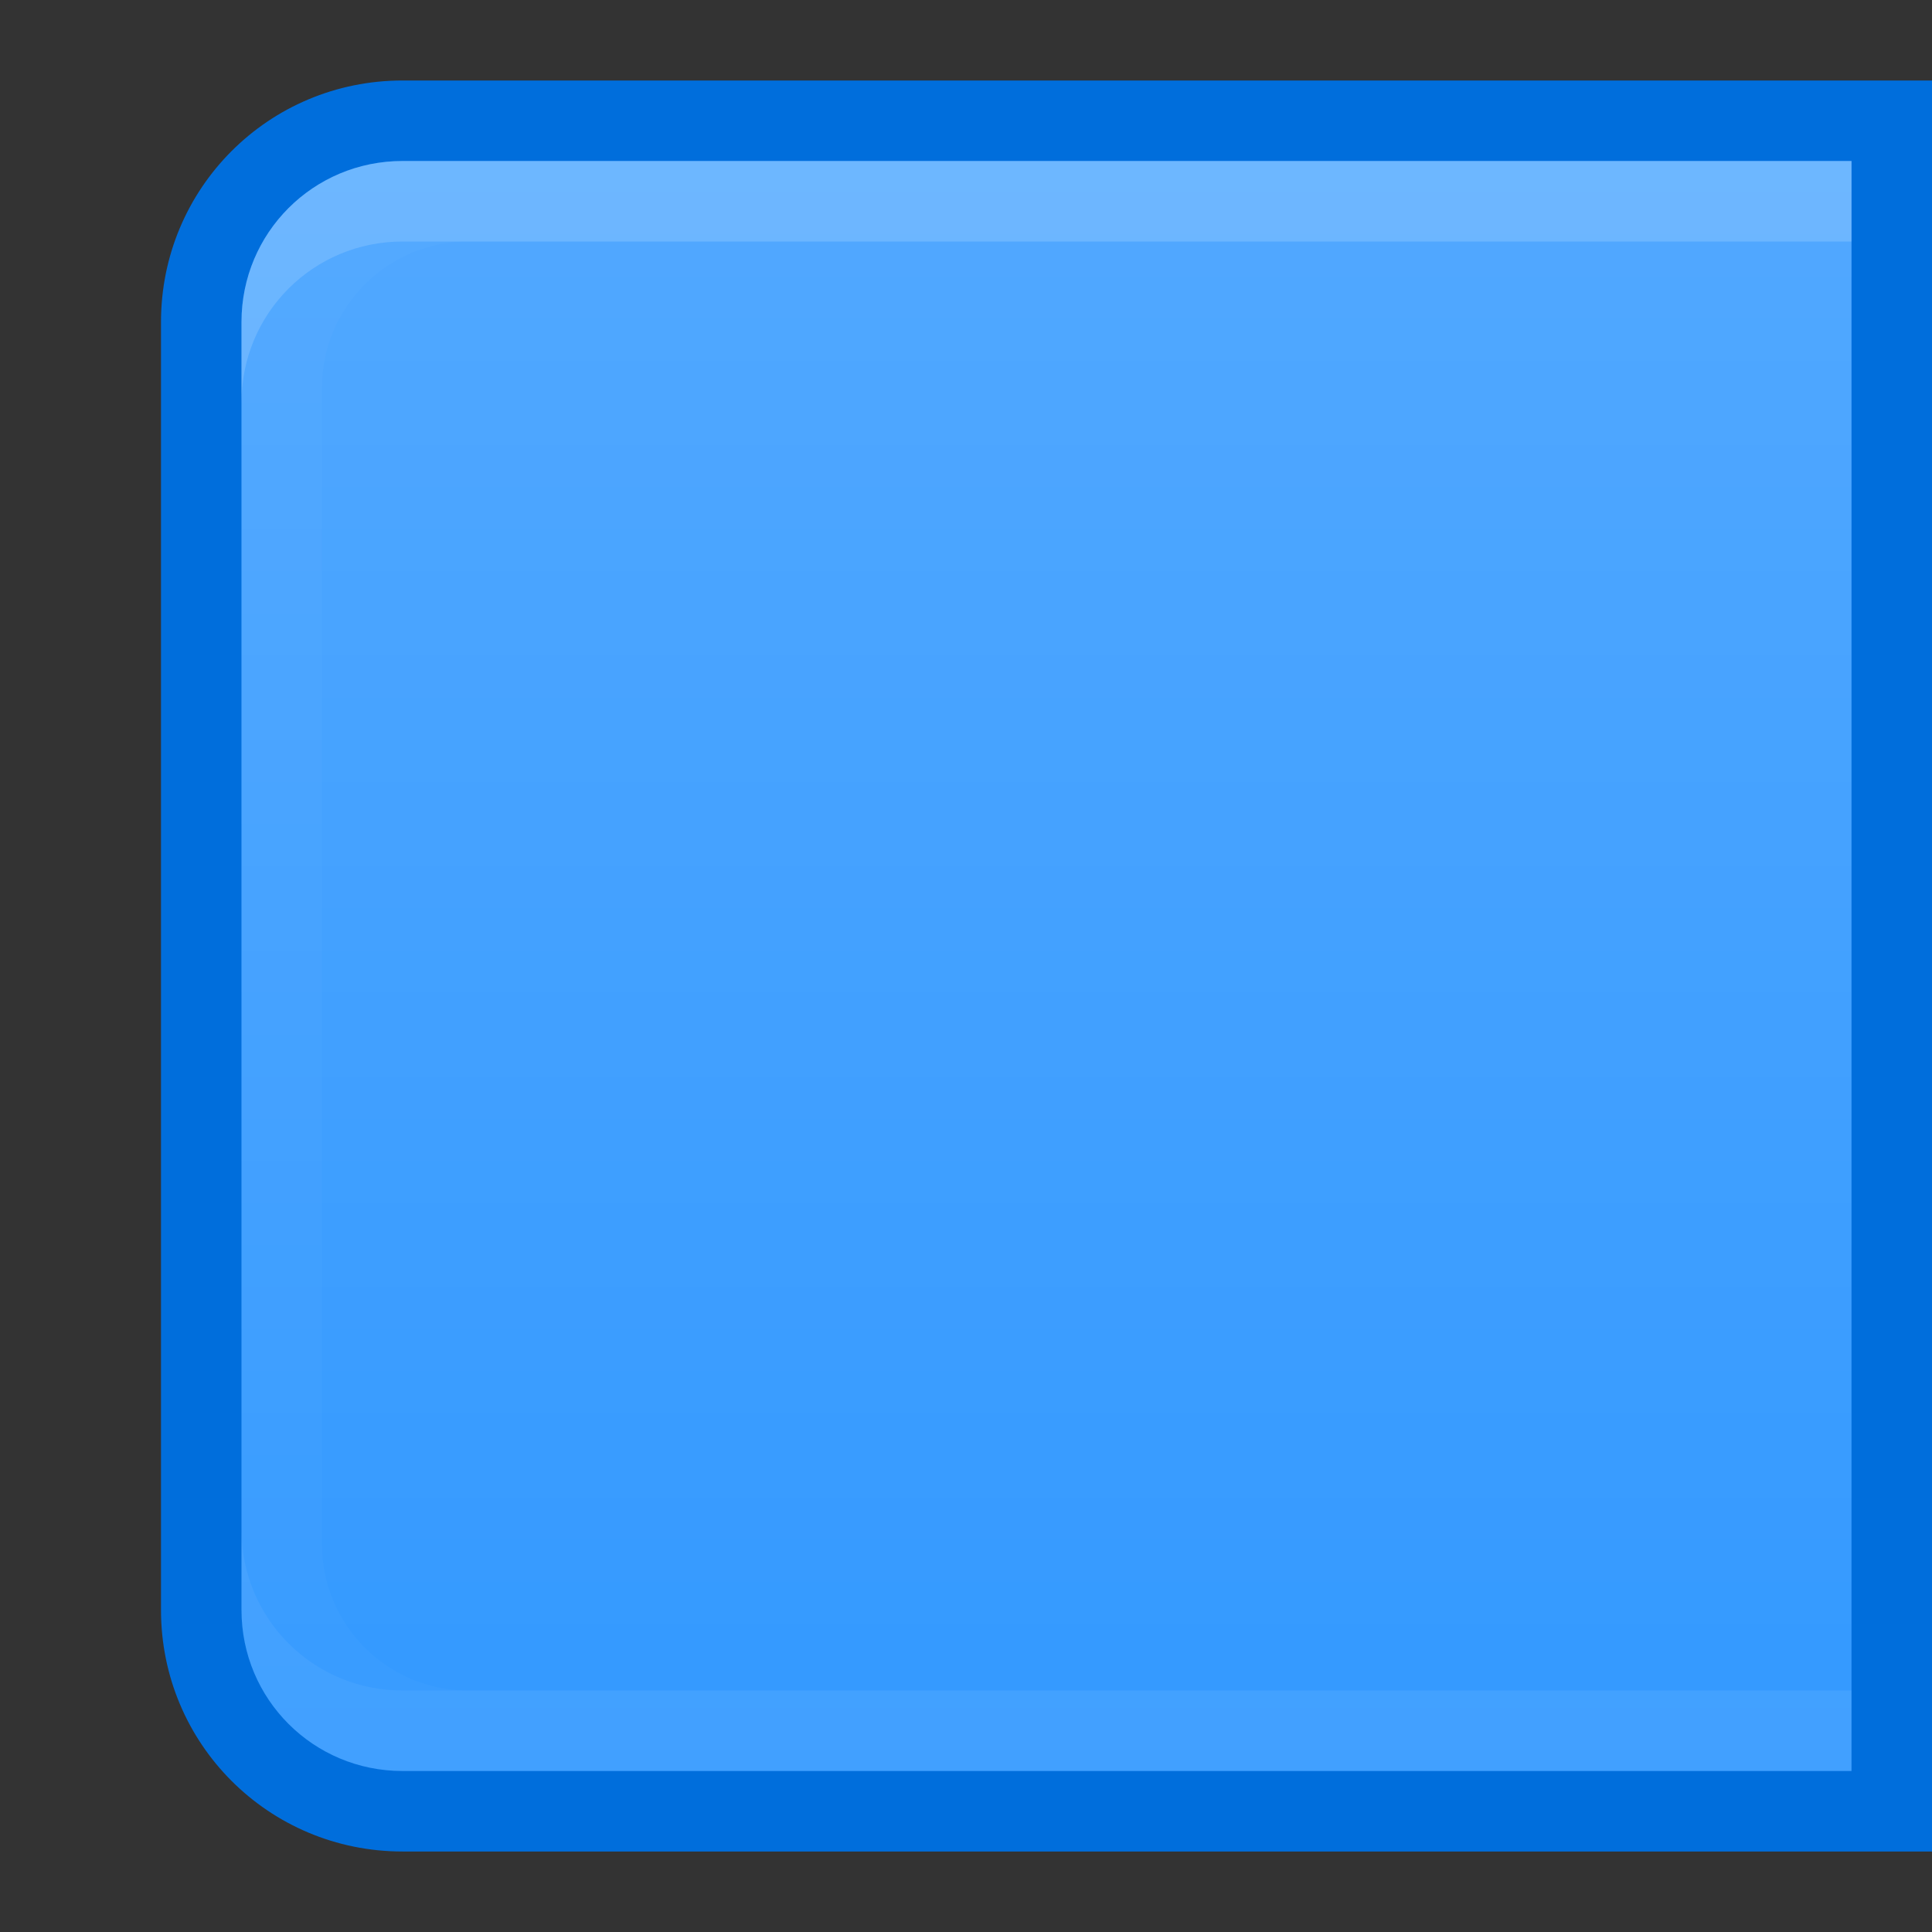 <?xml version="1.0" encoding="UTF-8" standalone="no"?>
<!-- Created with Inkscape (http://www.inkscape.org/) -->

<svg
   xmlns:dc="http://purl.org/dc/elements/1.1/"
   xmlns:cc="http://creativecommons.org/ns#"
   xmlns:rdf="http://www.w3.org/1999/02/22-rdf-syntax-ns#"
   xmlns:svg="http://www.w3.org/2000/svg"
   xmlns="http://www.w3.org/2000/svg"
   xmlns:xlink="http://www.w3.org/1999/xlink"
   xmlns:sodipodi="http://sodipodi.sourceforge.net/DTD/sodipodi-0.dtd"
   xmlns:inkscape="http://www.inkscape.org/namespaces/inkscape"
   inkscape:export-ydpi="90.000000"
   inkscape:export-xdpi="90.000000"
   width="24"
   height="24"
   id="svg11300"
   sodipodi:version="0.32"
   inkscape:version="0.91 r13725"
   sodipodi:docname="button-blue__f.svg"
   inkscape:output_extension="org.inkscape.output.svg.inkscape"
   version="1.0"
   style="display:inline;enable-background:new">
  <rect width="100%" height="100%" fill="#333333" stroke="none"/>
  <sodipodi:namedview
     stroke="#ef2929"
     fill="#f57900"
     id="base"
     pagecolor="#8c8c8c"
     bordercolor="#ff5e00"
     borderopacity="1"
     inkscape:pageopacity="1"
     inkscape:pageshadow="2"
     inkscape:zoom="15.328321"
     inkscape:cx="-4.3726684"
     inkscape:cy="10.24967"
     inkscape:current-layer="layer1"
     showgrid="true"
     inkscape:grid-bbox="true"
     inkscape:document-units="px"
     inkscape:showpageshadow="false"
     inkscape:window-width="1600"
     inkscape:window-height="852"
     inkscape:window-x="0"
     inkscape:window-y="26"
     width="400px"
     height="300px"
     inkscape:snap-nodes="true"
     inkscape:snap-bbox="true"
     gridtolerance="10000"
     inkscape:object-nodes="true"
     inkscape:snap-grids="true"
     showguides="true"
     inkscape:guide-bbox="true"
     inkscape:window-maximized="1"
     inkscape:bbox-nodes="true"
     inkscape:bbox-paths="false"
     inkscape:snap-bbox-edge-midpoints="false"
     inkscape:snap-bbox-midpoints="false"
     objecttolerance="10000"
     guidetolerance="10000"
     borderlayer="true"
     showborder="true"
     guidecolor="#ff0b00"
     guideopacity="1"
     guidehicolor="#001aff"
     guidehiopacity="0.498">
    <inkscape:grid
       type="xygrid"
       id="grid3123"
       empspacing="4"
       visible="true"
       enabled="true"
       snapvisiblegridlinesonly="true" />
  </sodipodi:namedview>
  <defs
     id="defs3">
    <linearGradient
       id="linearGradient3815">
      <stop
         style="stop-color:#dcdcdc;stop-opacity:1;"
         offset="0"
         id="stop3817" />
      <stop
         style="stop-color:#ebebeb;stop-opacity:1;"
         offset="1"
         id="stop3819" />
    </linearGradient>
    <linearGradient
       id="linearGradient5270"
       inkscape:collect="always">
      <stop
         id="stop5272"
         offset="0"
         style="stop-color:#ffffff;stop-opacity:1" />
      <stop
         id="stop5274"
         offset="1"
         style="stop-color:#ffffff;stop-opacity:0" />
    </linearGradient>
    <linearGradient
       id="linearGradient5236">
      <stop
         style="stop-color:#3e7ab6;stop-opacity:1;"
         offset="0"
         id="stop5238" />
      <stop
         style="stop-color:#6598cb;stop-opacity:1;"
         offset="1"
         id="stop5240" />
    </linearGradient>
    <linearGradient
       gradientUnits="userSpaceOnUse"
       y2="298"
       x2="24"
       y1="278"
       x1="24"
       id="linearGradient5276"
       xlink:href="#linearGradient5270"
       inkscape:collect="always"
       gradientTransform="translate(1,0)" />
  </defs>
  <g
     style="display:inline"
     inkscape:groupmode="layer"
     inkscape:label="Base"
     id="layer1"
     transform="translate(0,-276)">
    <path
       style="opacity:1;fill:#006edc;fill-opacity:1;stroke:none"
       d="M 5,1 C 3.338,1 2,2.338 2,4 l 0,16 c 0,1.662 1.338,3 3,3 6.333,0 12.667,0 19,0 L 24,1 C 17.667,1 11.333,1 5,1 Z"
       transform="translate(0,276)"
       id="rect3045-6"
       inkscape:connector-curvature="0"
       sodipodi:nodetypes="csscccc" />
    <path
       style="fill:#3399ff;fill-opacity:1;stroke:none"
       d="m 5,278 c -1.108,0 -2,0.892 -2,2 l 0,16 c 0,1.108 0.892,2 2,2 l 18,0 0,-20 z"
       id="rect3043"
       inkscape:connector-curvature="0"
       sodipodi:nodetypes="ssssccs" />
    <path
       style="opacity:0.15;fill:#ffffff;fill-opacity:1;stroke:none"
       d="m 5,278 c -1.108,0 -2,0.892 -2,2 l 0,1 c 0,-1.108 0.892,-2 2,-2 l 18,0 0,-1 z"
       id="rect4255"
       inkscape:connector-curvature="0"
       sodipodi:nodetypes="sscsccs" />
    <path
       style="opacity:0.05;fill:#ffffff;fill-opacity:1;stroke:none"
       d="m 3,295 0,1 c 0,1.108 0.892,2 2,2 l 18,0 0,-1 -18,0 c -1.108,0 -2,-0.892 -2,-2 z"
       id="path4264"
       inkscape:connector-curvature="0"
       sodipodi:nodetypes="cssccsc" />
    <path
       style="opacity:0.02;fill:#ffffff;fill-opacity:1;stroke:none"
       d="m 5,278 c -1.108,0 -2,0.892 -2,2 l 0,16 c 0,1.108 0.892,2 2,2 l 18,0 0,-1 -17.188,0 C 4.815,297 4,296.185 4,295.188 l 0,-14.375 C 4,279.815 4.815,279 5.812,279 L 23,279 l 0,-1 z"
       id="rect4266"
       inkscape:connector-curvature="0"
       sodipodi:nodetypes="ssssccssssccs" />
    <path
       style="opacity:0.15;fill:url(#linearGradient5276);fill-opacity:1;stroke:none"
       d="m 5,278 c -1.108,0 -2,0.892 -2,2 l 0,16 c 0,1.108 0.892,2 2,2 l 18,0 0,-20 z"
       id="rect5268"
       inkscape:connector-curvature="0"
       sodipodi:nodetypes="ssssccs" />
  </g>
</svg>
